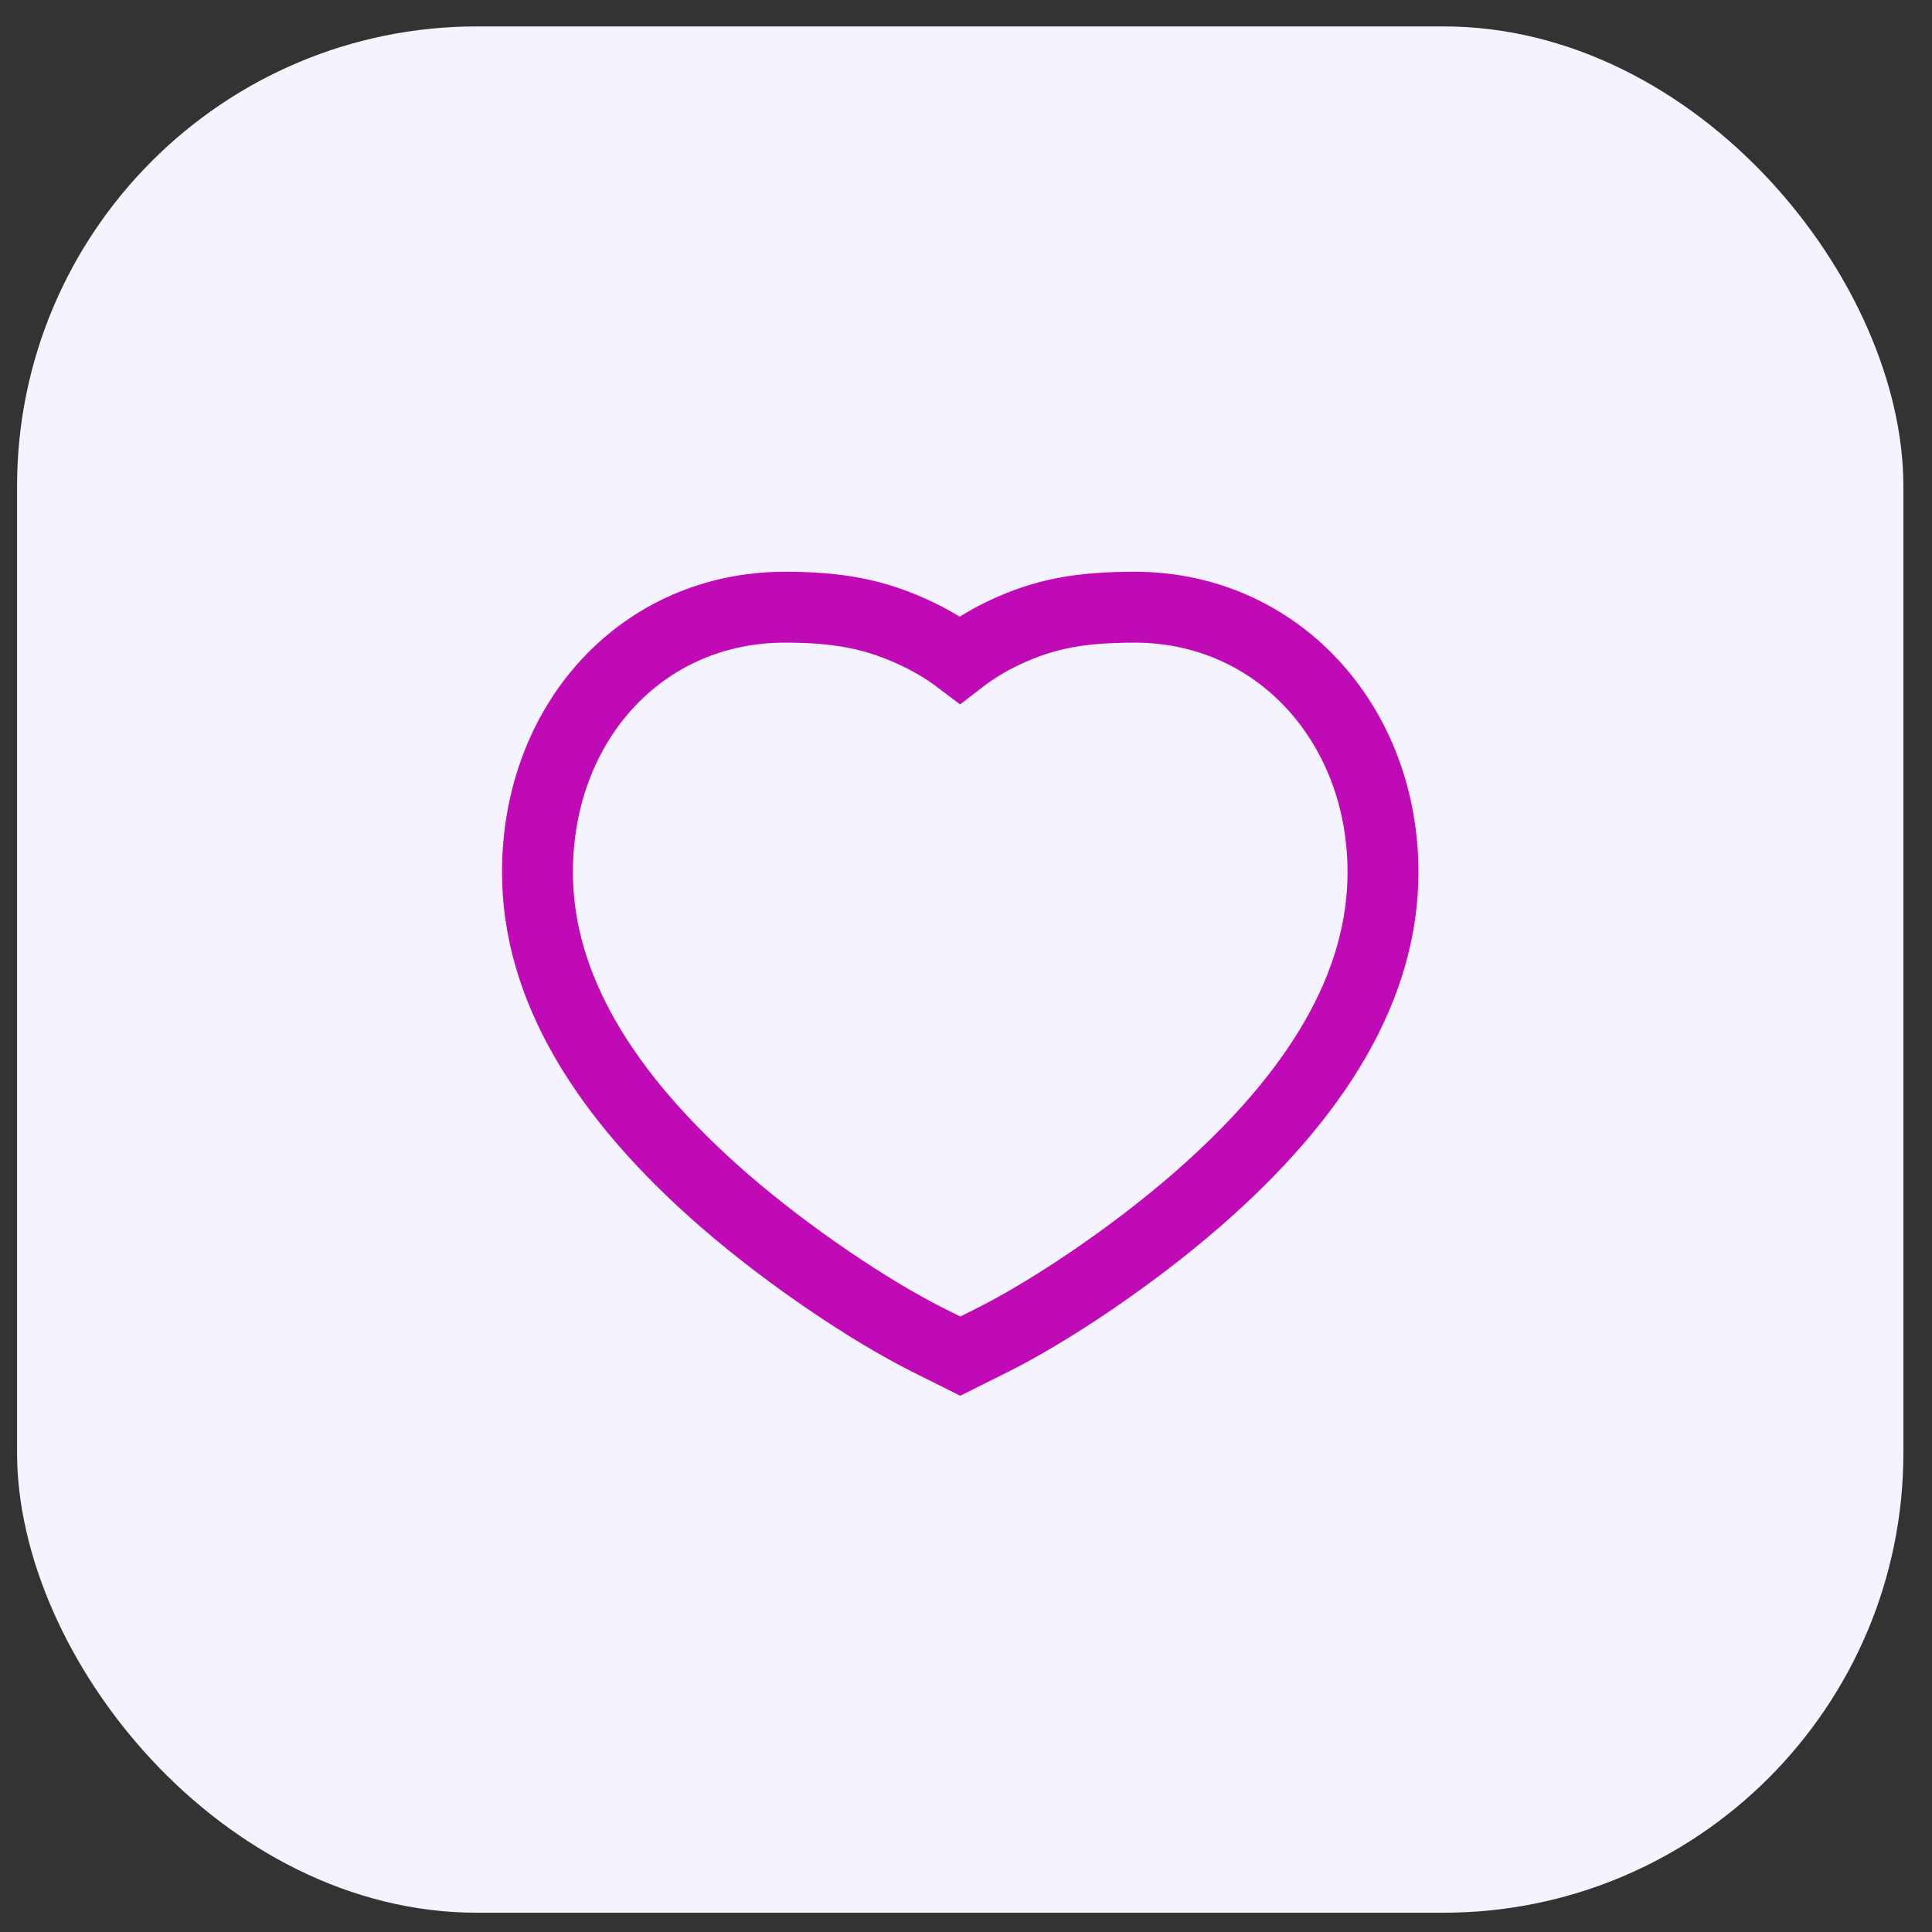 <svg width="42" height="42" viewBox="0 0 42 42" fill="none" xmlns="http://www.w3.org/2000/svg">
<rect x="0" y="0" width="42" height="42" fill="#333333" stroke="none"/>
<rect x="0.371" y="0.574" width="41.007" height="41.007" rx="10" fill="#F4F3FE"/>
<path d="M21.822 13.759C22.711 13.338 23.485 13.2 24.691 13.2C27.772 13.213 30.065 15.736 30.065 18.962C30.065 21.428 28.645 23.805 26 26.101C24.614 27.305 22.844 28.496 21.578 29.13L20.875 29.481L20.172 29.13C18.906 28.496 17.136 27.305 15.749 26.101C13.105 23.805 11.684 21.428 11.684 18.962C11.684 15.701 13.956 13.2 17.065 13.2C18.227 13.2 19.041 13.351 19.948 13.785C20.275 13.941 20.582 14.127 20.867 14.343C21.162 14.115 21.481 13.92 21.822 13.759Z" stroke="#C00AB5" stroke-width="1.541"/>
</svg>
